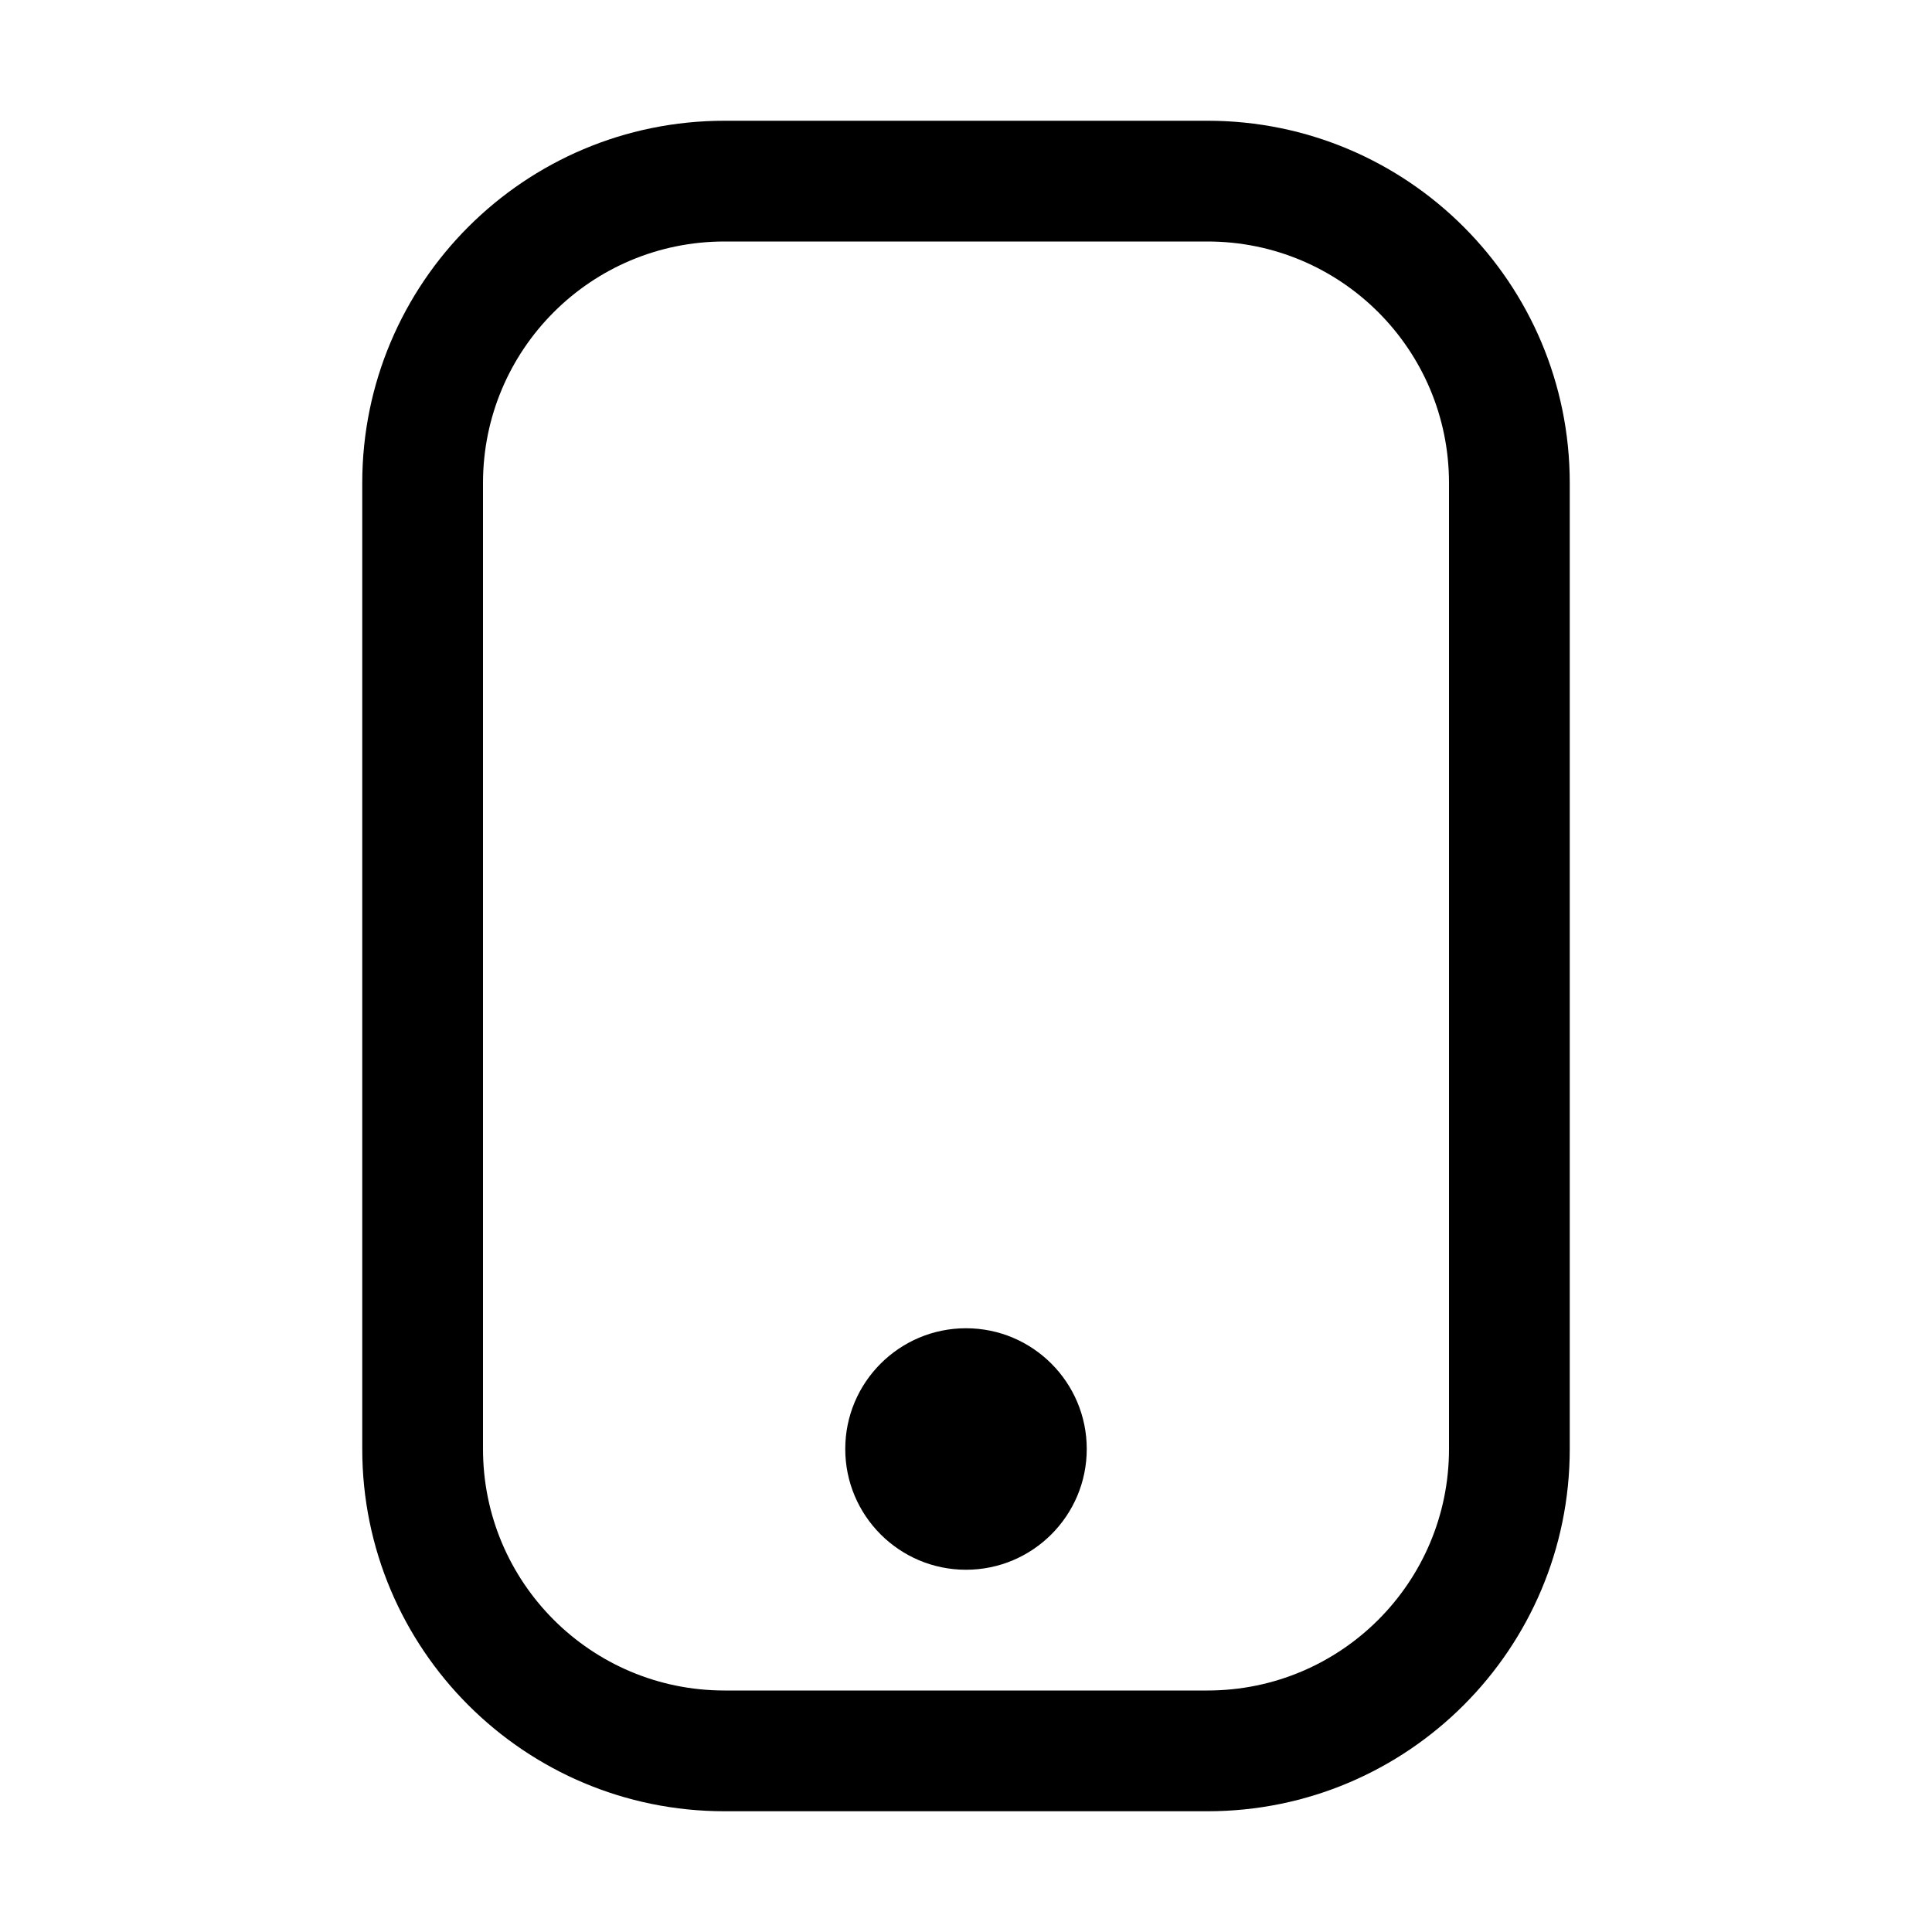 <svg width="16" height="16" viewBox="0 0 16 16"  xmlns="http://www.w3.org/2000/svg">
<path fill-rule="evenodd" clip-rule="evenodd" d="M10 2H6C4.895 2 4 2.895 4 4V12C4 13.105 4.895 14 6 14H10C11.105 14 12 13.105 12 12V4C12 2.895 11.105 2 10 2ZM6 1C4.343 1 3 2.343 3 4V12C3 13.657 4.343 15 6 15H10C11.657 15 13 13.657 13 12V4C13 2.343 11.657 1 10 1H6Z" />
<path d="M8 13C8.552 13 9 12.552 9 12C9 11.448 8.552 11 8 11C7.448 11 7 11.448 7 12C7 12.552 7.448 13 8 13Z" />
</svg>
